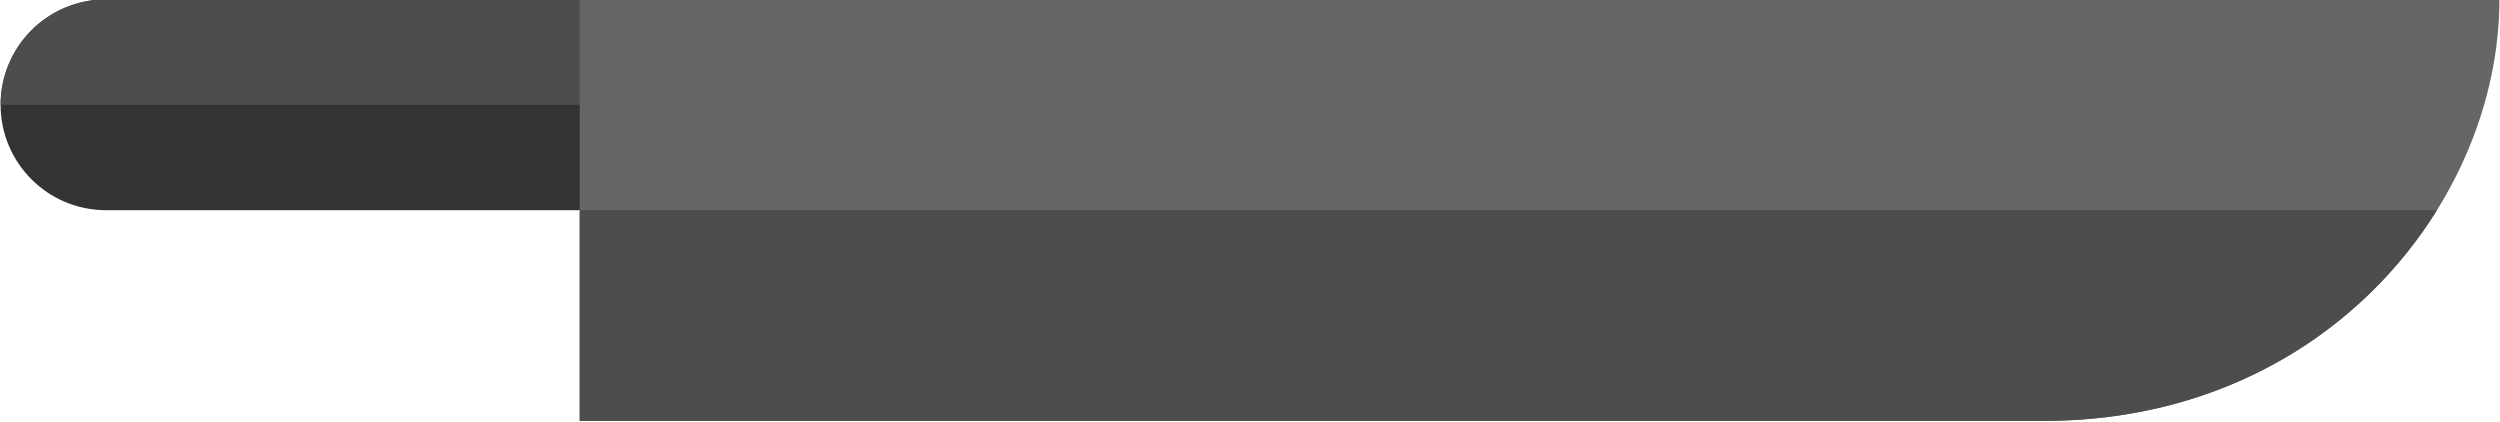 <?xml version="1.0" encoding="UTF-8" standalone="no"?>
<!-- Created with Inkscape (http://www.inkscape.org/) -->

<svg
   width="180.796mm"
   height="30.498mm"
   viewBox="0 0 180.796 30.498"
   version="1.1"
   id="svg1"
   xml:space="preserve"
   xmlns="http://www.w3.org/2000/svg"
   xmlns:svg="http://www.w3.org/2000/svg"><defs
     id="defs1" /><g
     id="layer1"
     transform="translate(-14.641,-133.182)"><g
       style="fill:#000000"
       id="g1"
       transform="matrix(0.187,0.187,-0.187,0.187,106.436,44.181)"><g
         id="SVGRepo_bgCarrier"
         stroke-width="0" /><g
         id="SVGRepo_tracerCarrier"
         stroke-linecap="round"
         stroke-linejoin="round" /><g
         id="SVGRepo_iconCarrier"> <path
   style="fill:#333333"
   d="m 12.912,462.806 c -11.255,11.254 -11.253,29.499 0,40.753 11.255,11.254 29.499,11.254 40.753,0 L 168.452,388.771 127.7,348.019 Z"
   id="path1" /> <path
   style="fill:#4d4d4d"
   d="M 127.702,348.019 12.912,462.806 c -11.254,11.254 -11.252,29.5 0,40.753 L 148.077,368.394 Z"
   id="path2" /> <path
   style="fill:#666666"
   d="m 475.72,0 c 38.997,38.996 48.038,114.973 -6.686,169.698 l -283.011,283.01 -81.507,-81.505 z"
   id="path3" /> <path
   style="fill:#4d4d4d"
   d="m 186.022,452.708 283.01,-283.01 c 35.32,-35.321 44.071,-79.492 35.356,-116.862 l -359.119,359.12 z"
   id="path4" /> </g></g></g></svg>
